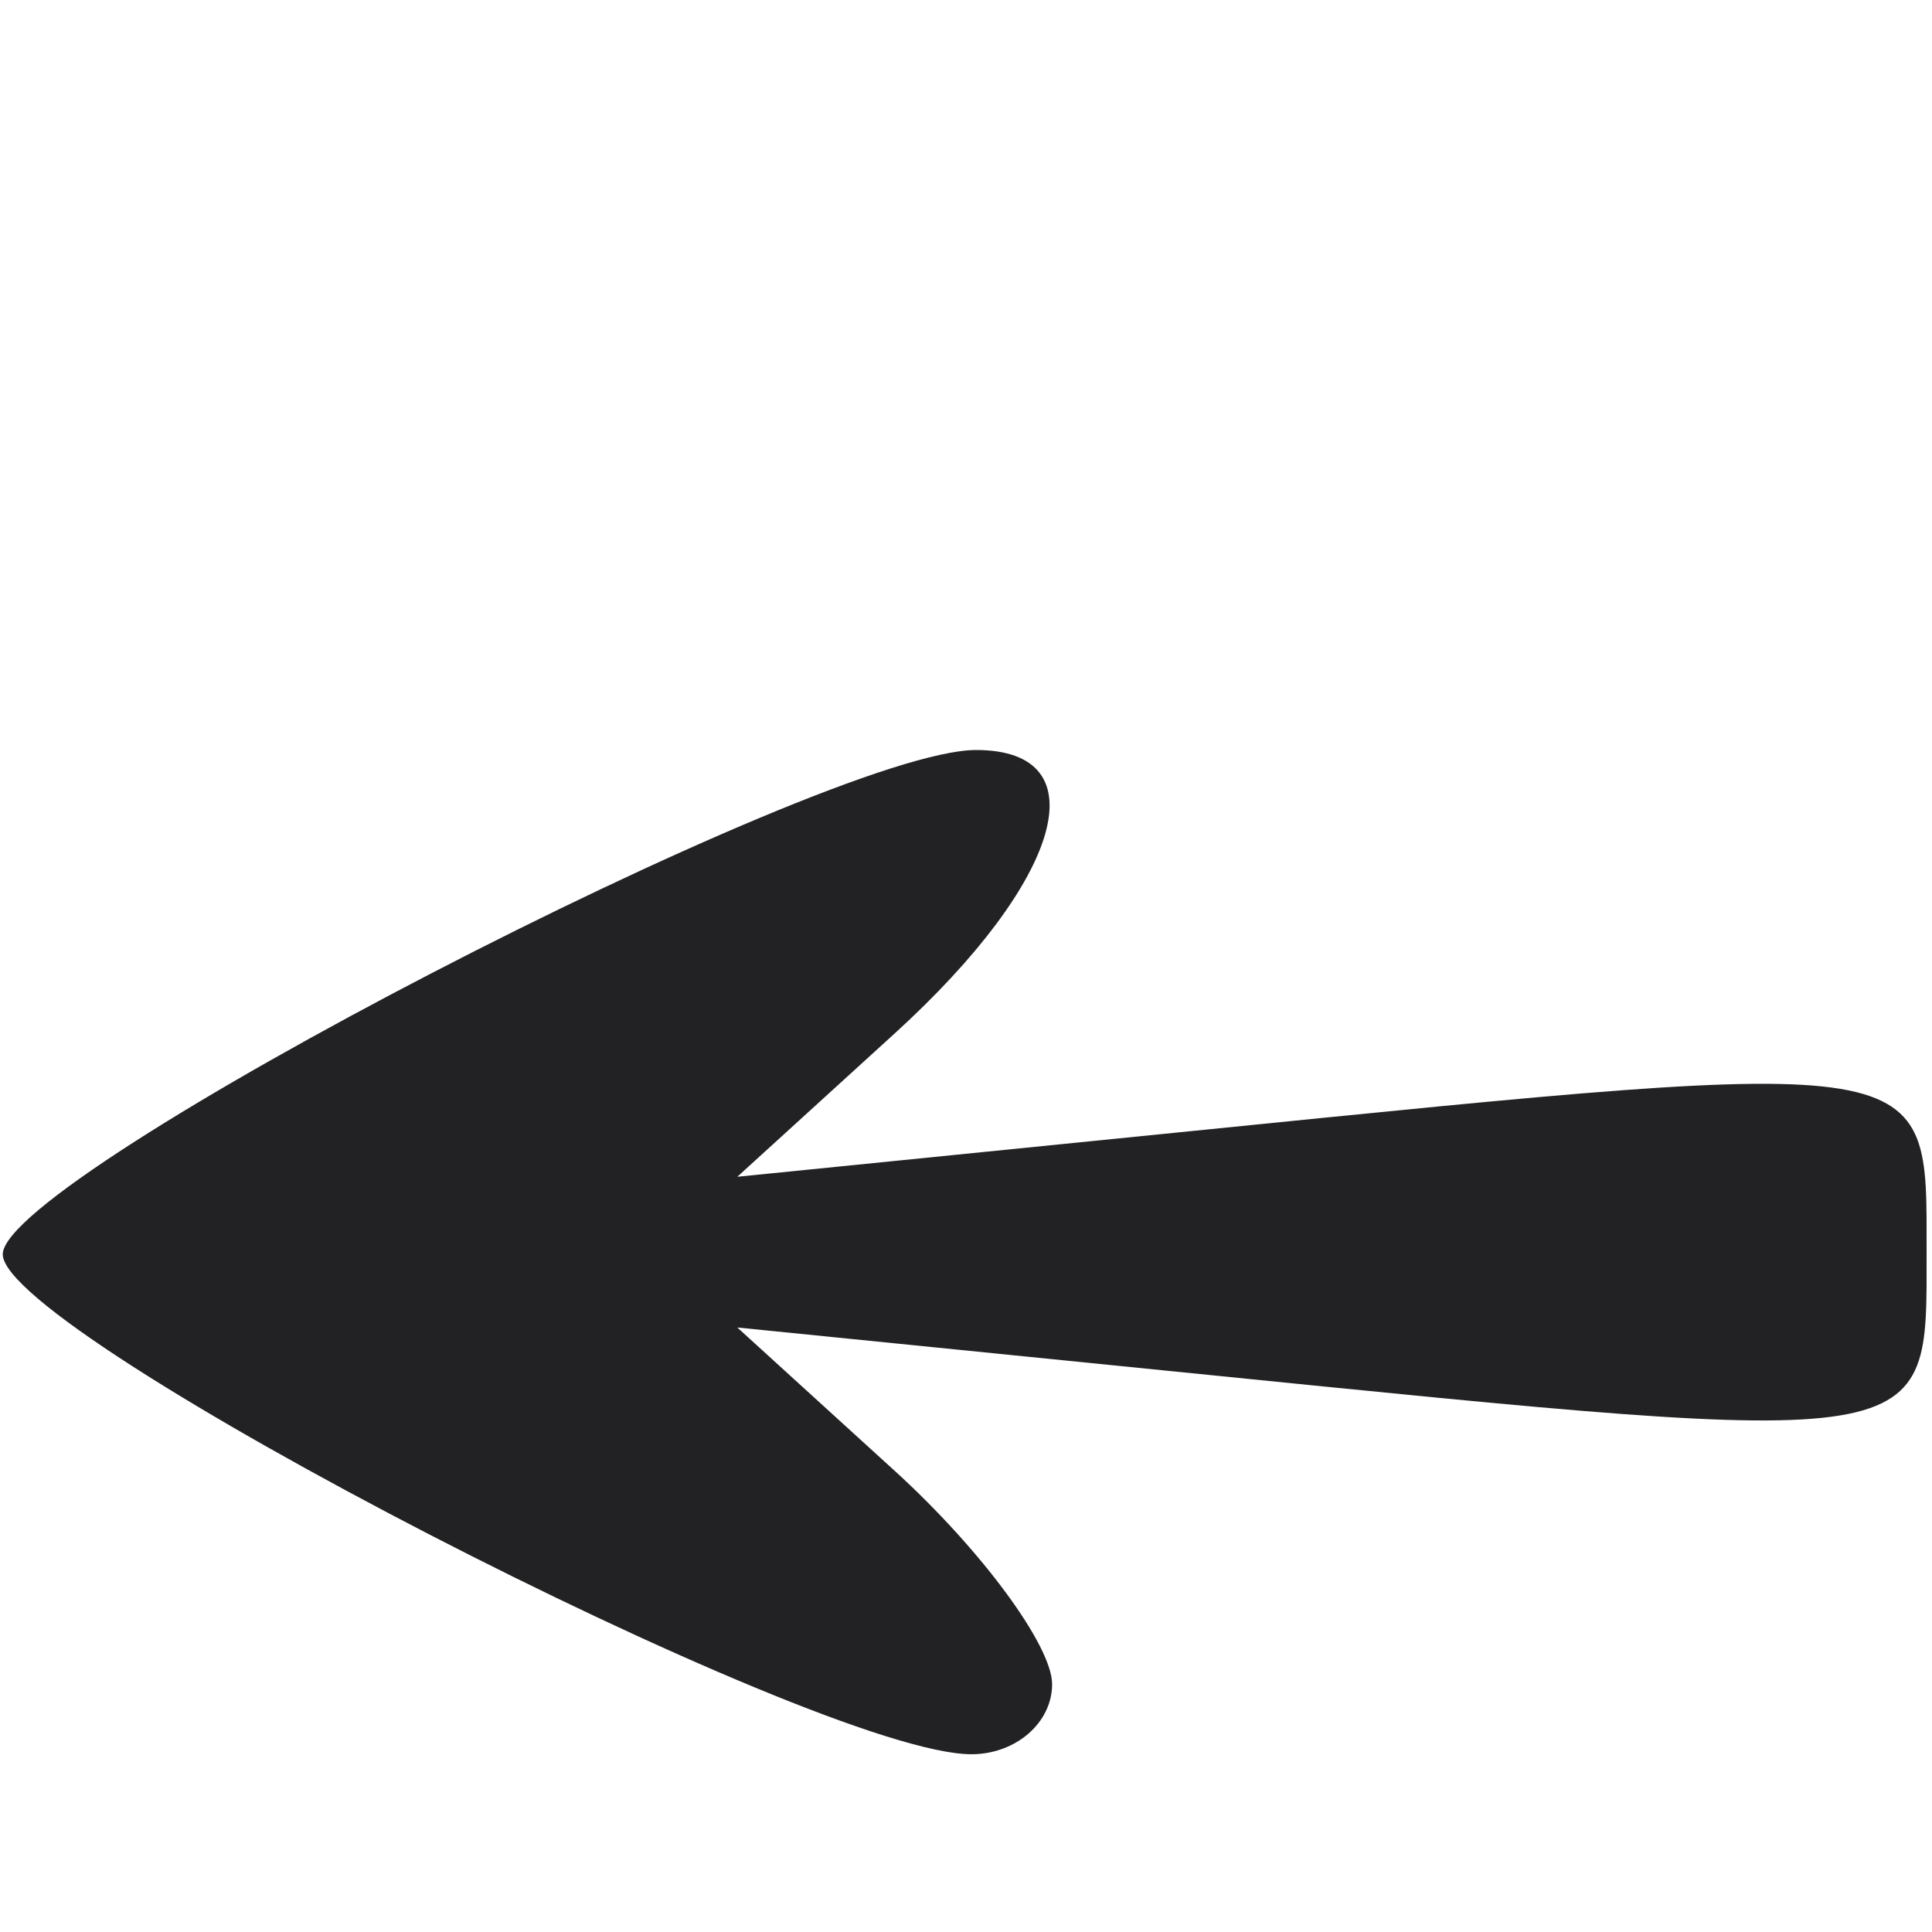 <?xml version="1.0" encoding="UTF-8" standalone="no"?>
<!-- Created with Inkscape (http://www.inkscape.org/) -->

<svg
   width="128mm"
   height="128mm"
   viewBox="0 0 128 128"
   version="1.1"
   id="svg5"
   xml:space="preserve"
   inkscape:export-filename="rightarrow.svg"
   inkscape:export-xdpi="96"
   inkscape:export-ydpi="96"
   xmlns:inkscape="http://www.inkscape.org/namespaces/inkscape"
   xmlns:sodipodi="http://sodipodi.sourceforge.net/DTD/sodipodi-0.dtd"
   xmlns="http://www.w3.org/2000/svg"
   xmlns:svg="http://www.w3.org/2000/svg"><sodipodi:namedview
     id="namedview7"
     pagecolor="#ffffff"
     bordercolor="#666666"
     borderopacity="1.0"
     inkscape:showpageshadow="2"
     inkscape:pageopacity="0.0"
     inkscape:pagecheckerboard="0"
     inkscape:deskcolor="#d1d1d1"
     inkscape:document-units="mm"
     showgrid="false" /><defs
     id="defs2" /><g
     inkscape:label="Layer 1"
     inkscape:groupmode="layer"
     id="layer1"
     transform="translate(-43.769,30.669)"><path
       style="fill:#222224;fill-opacity:1;stroke-width:4.259;stroke-dasharray:none"
       d="m 113.474,80.915 c 0,-2.552 -4.693,-8.914 -10.428,-14.137 l -10.428,-9.497 30.127,3.031 c 49.594,4.99 48.666,5.143 48.666,-8.024 0,-13.167 0.928,-13.014 -48.666,-8.024 l -30.127,3.031 10.428,-9.497 c 11.151,-10.155 13.625,-18.777 5.388,-18.777 -10.046,0 -64.483,28.206 -64.483,33.412 0,5.299 53.909,33.121 64.175,33.121 2.941,0 5.348,-2.088 5.348,-4.64 z"
       id="path486" /></g></svg>
